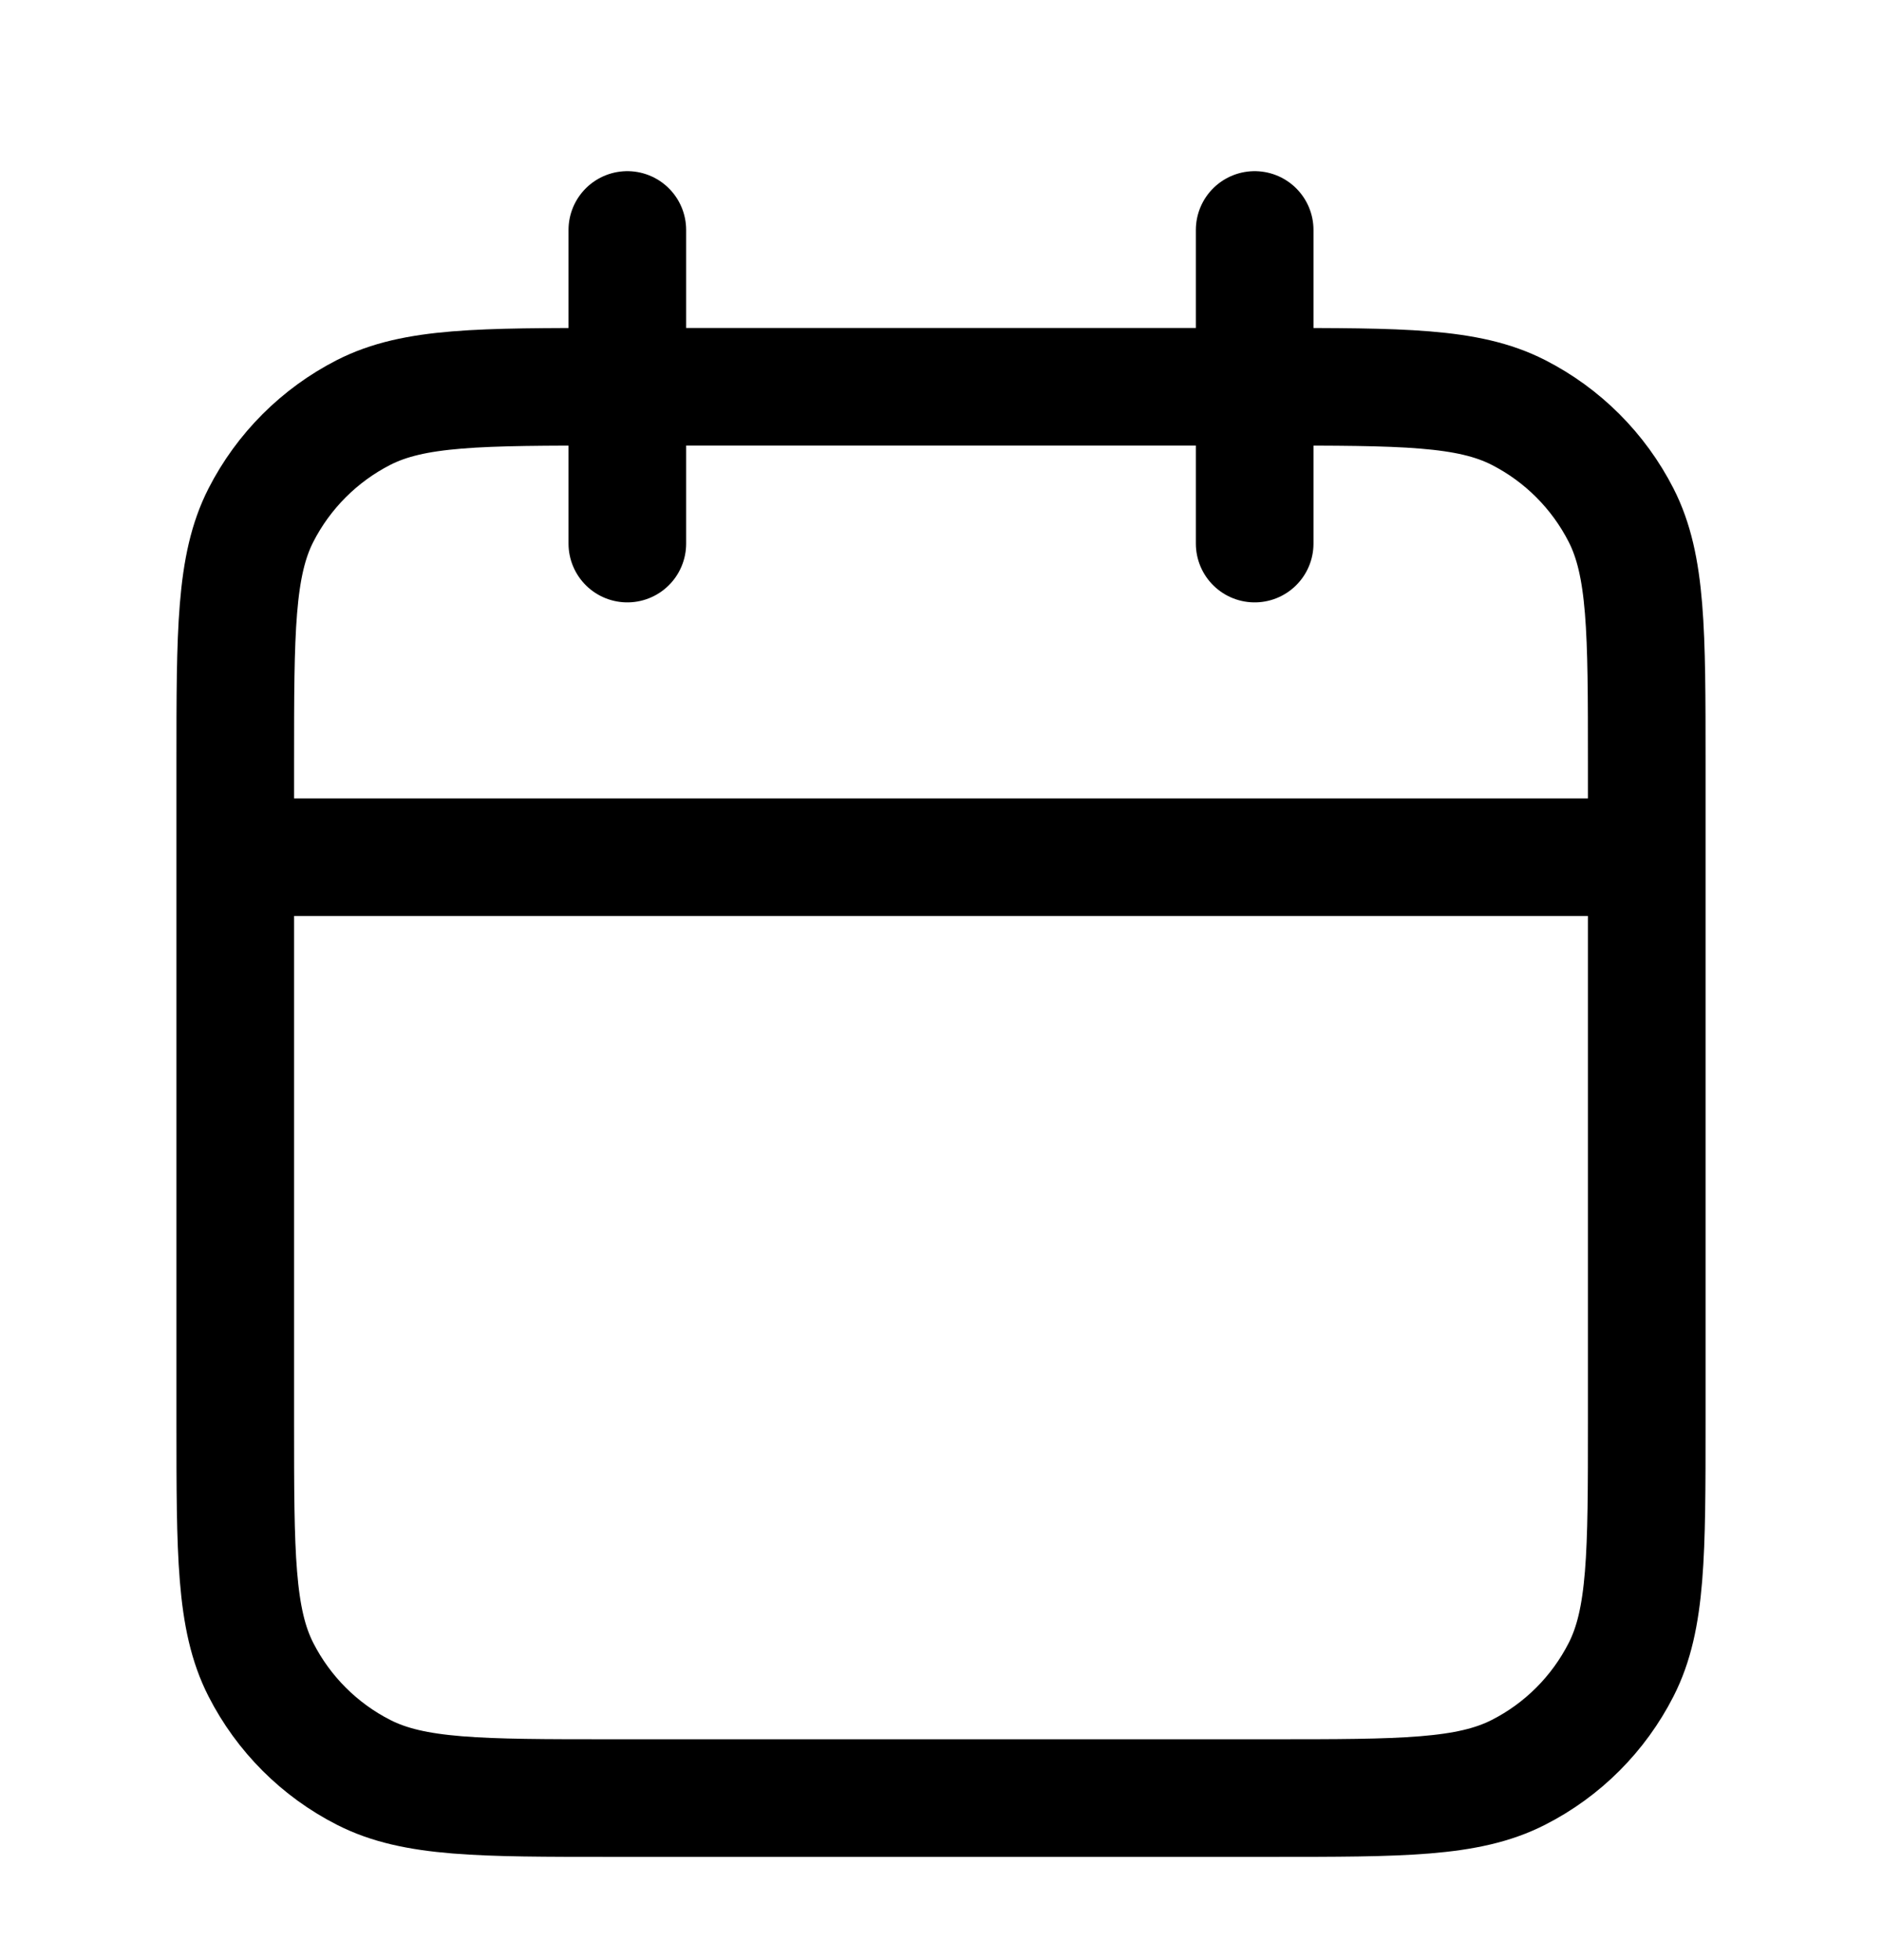 <svg width="24" height="25" viewBox="0 0 24 25" fill="none" xmlns="http://www.w3.org/2000/svg">
<path d="M21 10.933H3M16 2.933V6.933M8 2.933V6.933M7.8 22.933H16.2C17.88 22.933 18.72 22.933 19.362 22.606C19.927 22.319 20.385 21.86 20.673 21.295C21 20.654 21 19.814 21 18.133V9.733C21 8.053 21 7.213 20.673 6.571C20.385 6.007 19.927 5.548 19.362 5.26C18.72 4.933 17.88 4.933 16.2 4.933H7.8C6.12 4.933 5.28 4.933 4.638 5.26C4.074 5.548 3.615 6.007 3.327 6.571C3 7.213 3 8.053 3 9.733V18.133C3 19.814 3 20.654 3.327 21.295C3.615 21.86 4.074 22.319 4.638 22.606C5.28 22.933 6.12 22.933 7.8 22.933Z" stroke="black" stroke-width="1.5" stroke-linecap="round" stroke-linejoin="round"/>
</svg>
